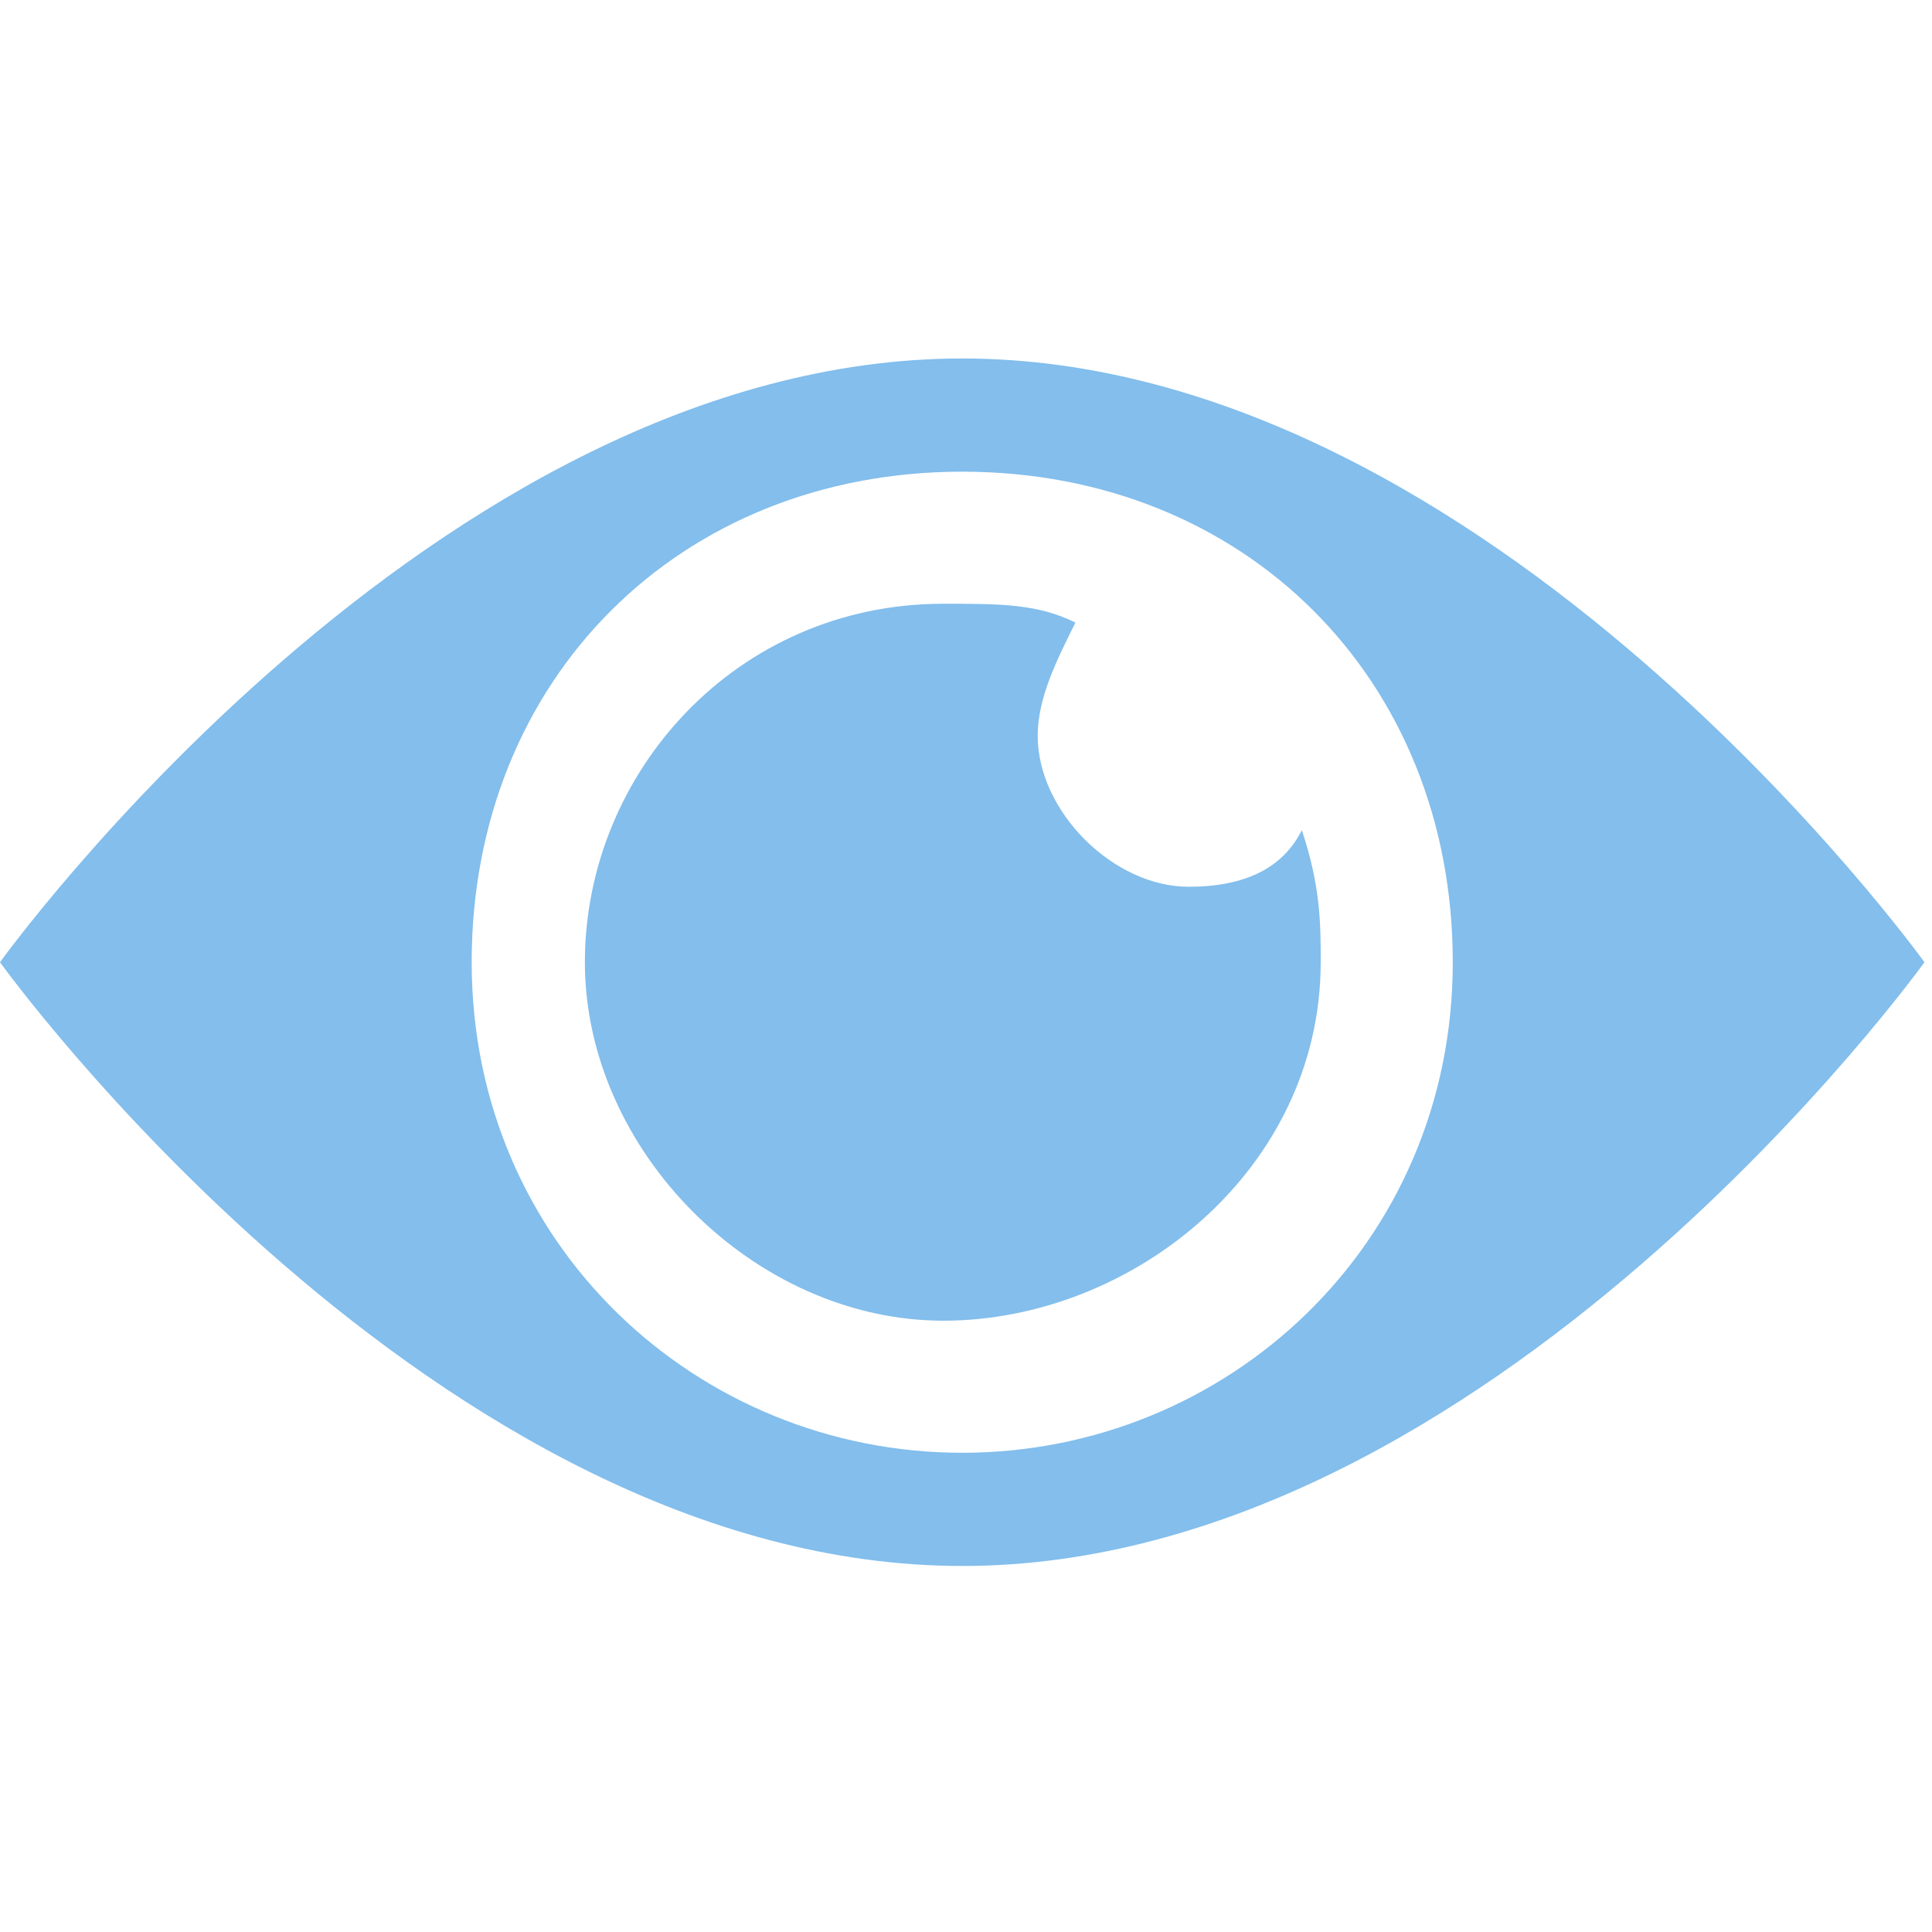 <?xml version="1.0" encoding="utf-8"?>
<!-- Generator: Adobe Illustrator 26.2.1, SVG Export Plug-In . SVG Version: 6.00 Build 0)  -->
<svg version="1.1" id="Calque_1" xmlns="http://www.w3.org/2000/svg" xmlns:xlink="http://www.w3.org/1999/xlink" x="0px" y="0px"
	 viewBox="0 0 16 16" enable-background="new 0 0 16 16" xml:space="preserve">
<g id="a">
</g>
<g id="b">
	<g id="c">
		<g id="d" transform="matrix(1.25 0 0 -1.25 0 45)">
			<g transform="matrix(1.25 0 0 -1.25 0 45)">
				<path fill="#83BEEC" d="M5.1,9.1C2.3,9.1,0,12.3,0,12.3s2.3,3.2,5.1,3.2s5.1-3.2,5.1-3.2S7.9,9.1,5.1,9.1z M5.1,14.9
					c-1.4,0-2.6-1.1-2.6-2.6s1.1-2.6,2.6-2.6s2.6,1.1,2.6,2.6S6.5,14.9,5.1,14.9z"/>
				<path fill="#83BEEC" d="M6.3,11.9c-0.4,0-0.8-0.4-0.8-0.8c0-0.2,0.1-0.4,0.2-0.6c-0.2-0.1-0.4-0.1-0.7-0.1
					c-1.1,0-1.9,0.9-1.9,1.9s0.9,1.9,1.9,1.9S7,13.4,7,12.3c0-0.2,0-0.4-0.1-0.7C6.8,11.8,6.6,11.9,6.3,11.9z"/>
			</g>
		</g>
	</g>
</g>
</svg>
